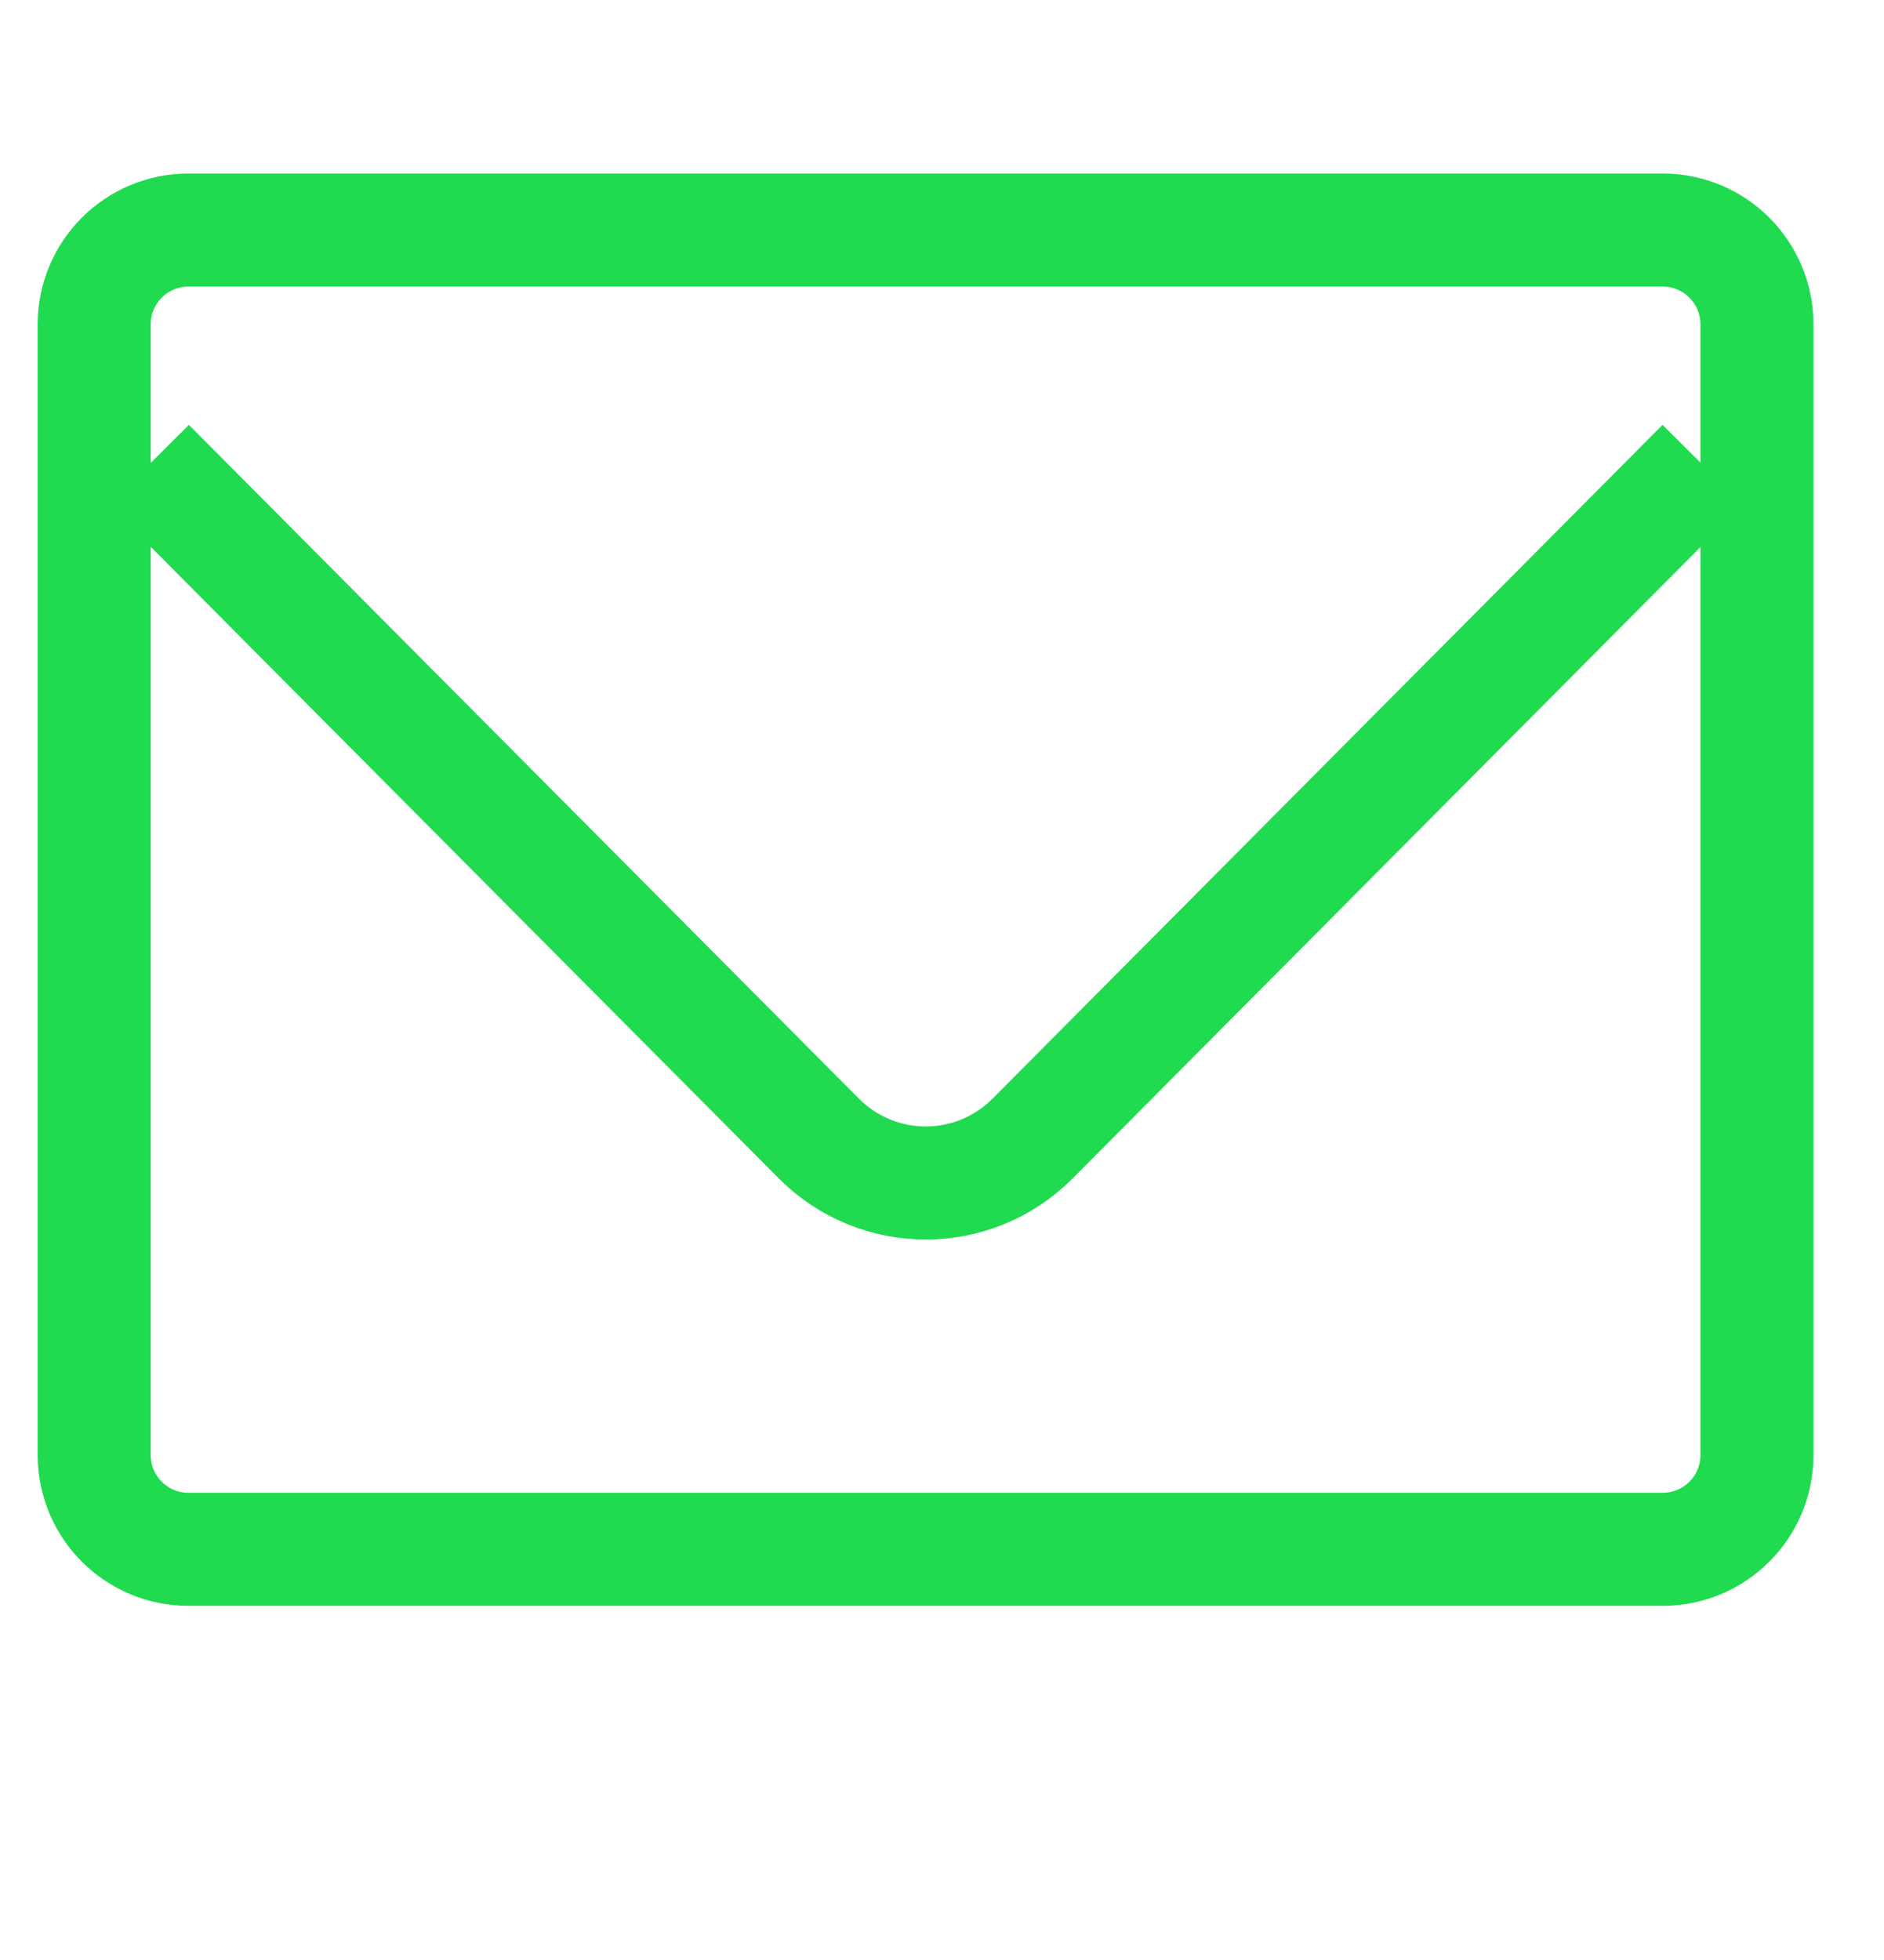 <svg width="25" height="26" viewBox="0 0 25 26" fill="none" xmlns="http://www.w3.org/2000/svg">
<g clip-path="url(#clip0_195_88)">
<path d="M22.064 3.052H2.5C1.81 3.052 1.25 3.611 1.25 4.302V19.302C1.25 19.992 1.81 20.552 2.5 20.552H22.064C22.754 20.552 23.314 19.992 23.314 19.302V4.302C23.314 3.611 22.754 3.052 22.064 3.052Z" stroke="#20DB50" stroke-width="1.5"/>
<path d="M1.975 6.165L10.866 15.103C11.648 15.889 12.92 15.889 13.702 15.103L22.593 6.165" stroke="#20DB50" stroke-width="1.5"/>
</g>
<defs>
<clipPath id="clip0_195_88">
<rect width="25" height="25" fill="white" transform="translate(0 0.302)"/>
</clipPath>
</defs>
</svg>
